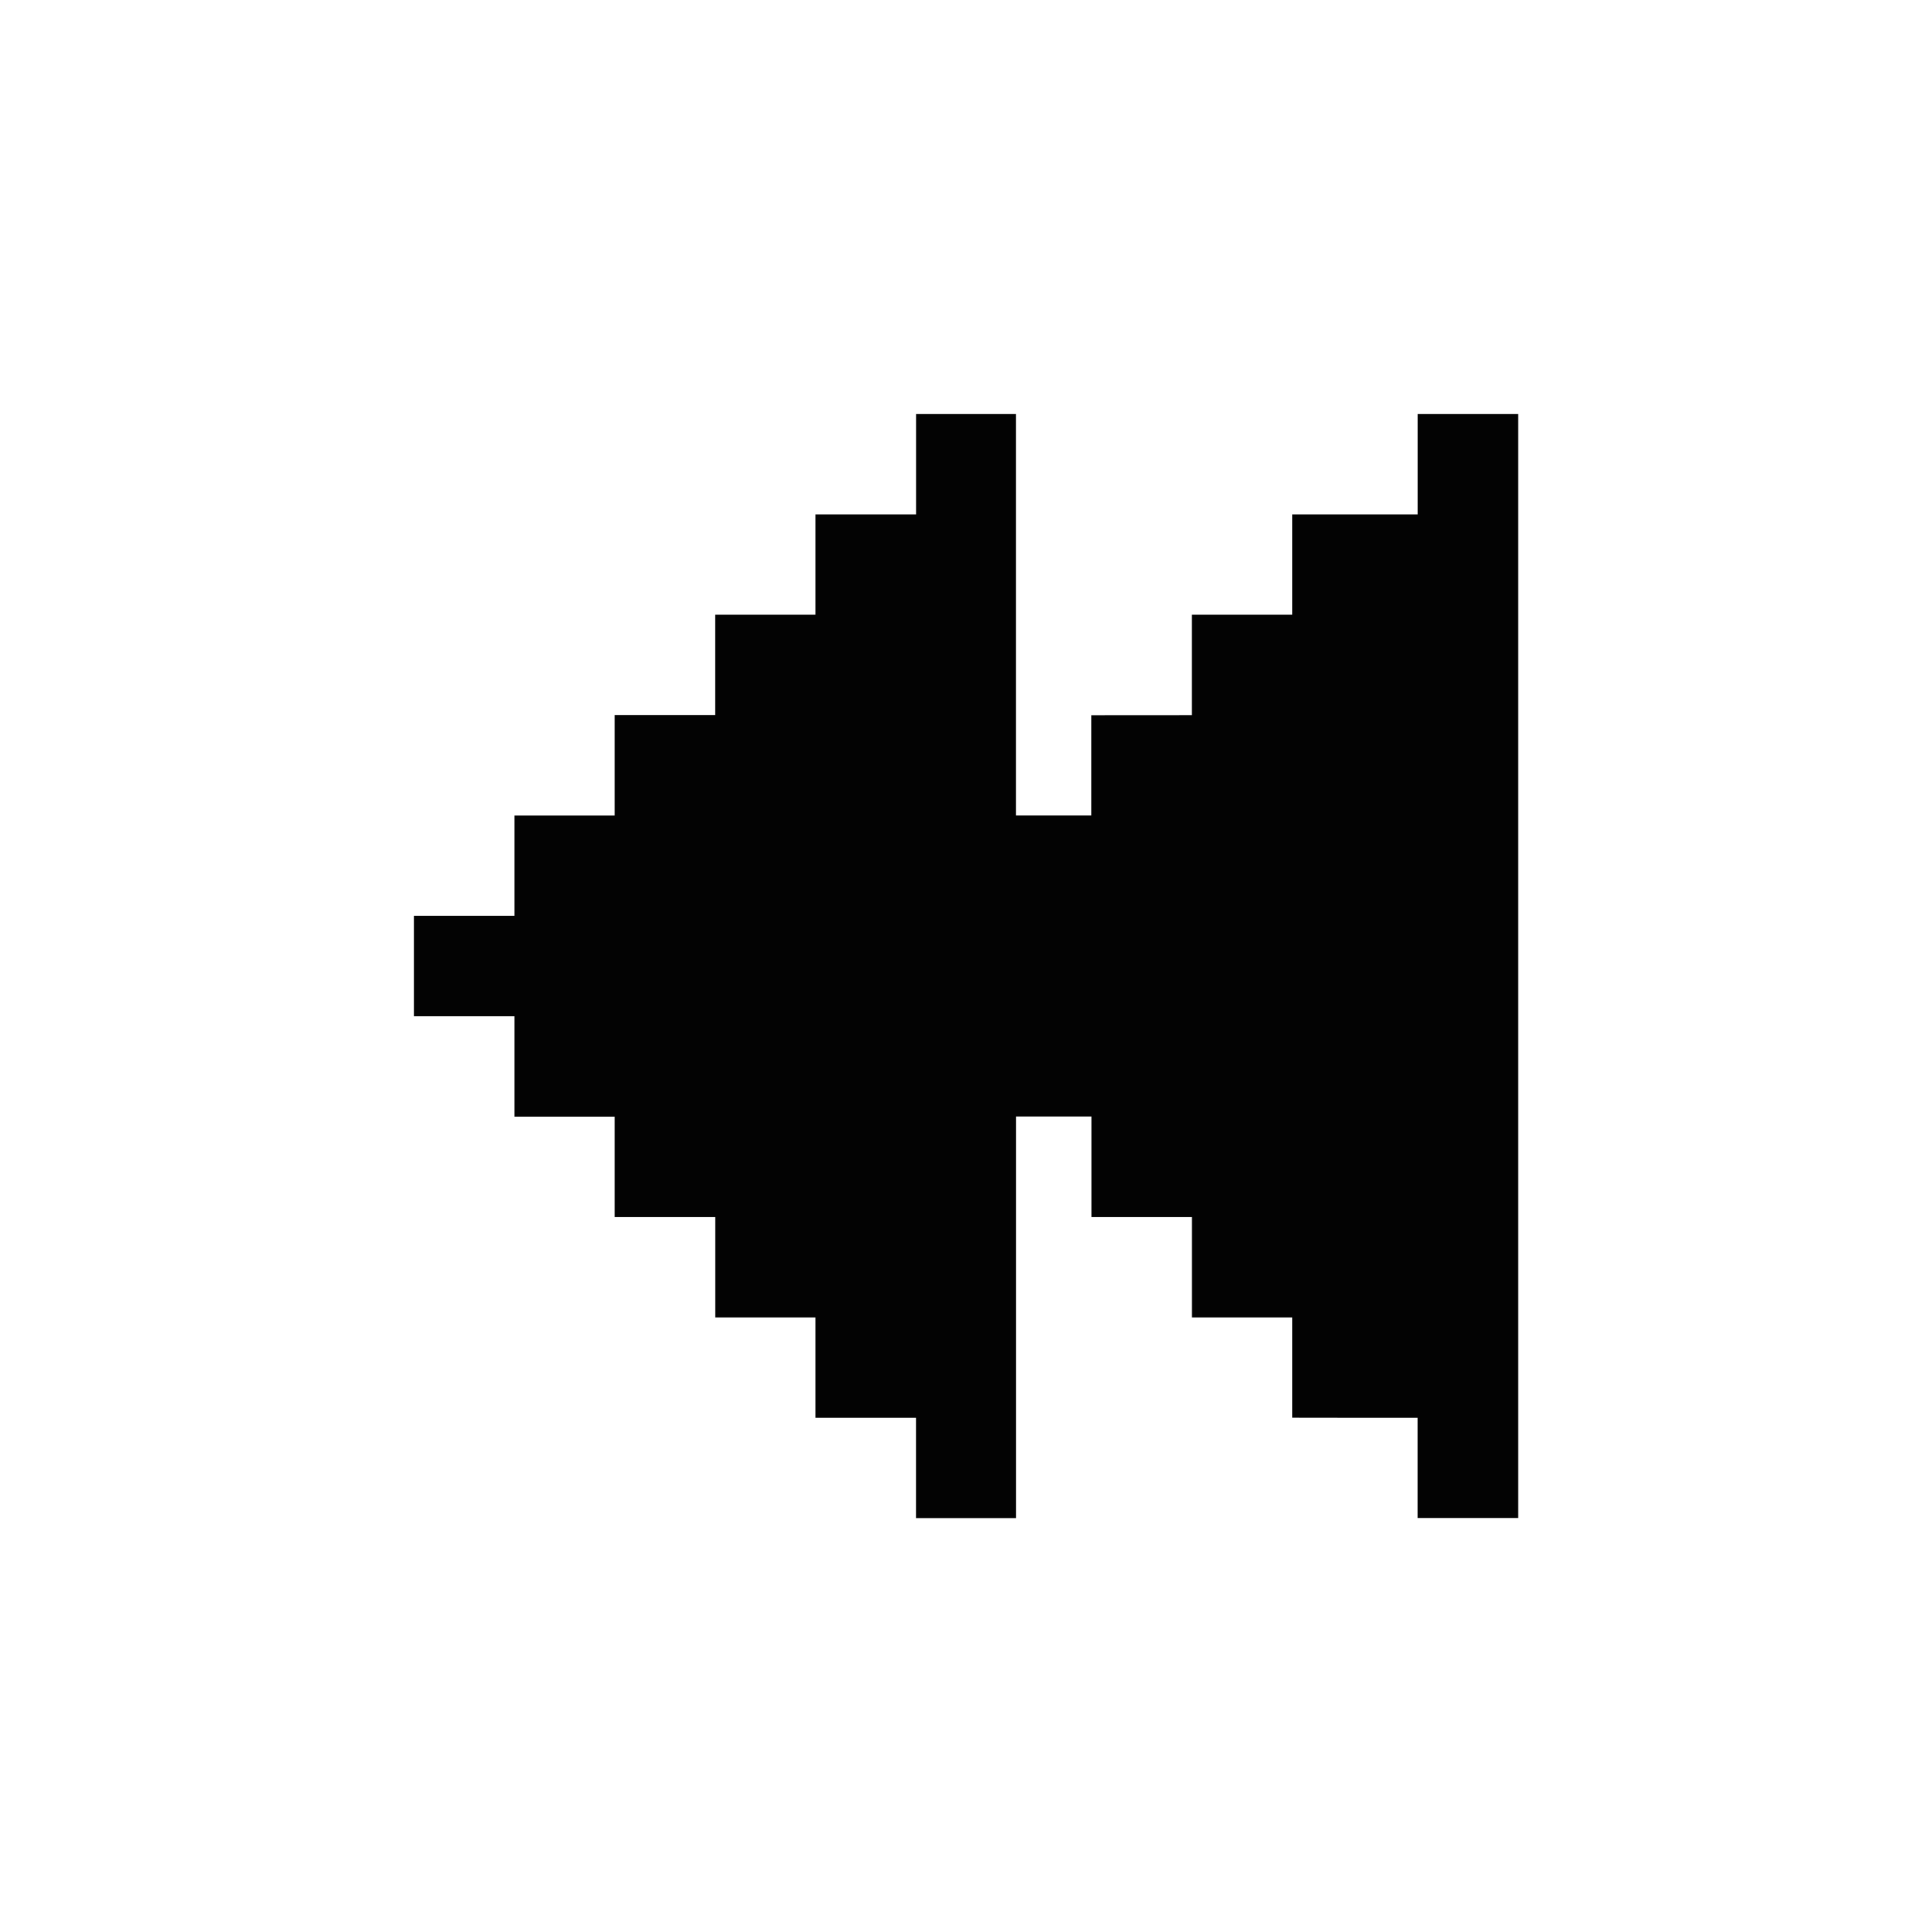 <svg width="28" height="28" viewBox="0 0 28 28" fill="none" xmlns="http://www.w3.org/2000/svg">
<path d="M22.002 6.001V22H20.546V20.548C19.941 20.55 19.333 20.547 18.729 20.547V19.093H17.274V17.639H15.819V16.181H14.726V22.001H13.275V20.548H11.819V19.093H10.365V17.639H8.909V16.183H7.455V14.729H6V13.272H7.455V11.82H8.909V10.362H10.364V8.909H11.819V7.455H13.276V6.001H14.725V11.819H15.817V10.365L17.273 10.364V8.909H18.729V7.455H20.547V6.001H22.002Z" fill="#030303"/>
</svg>
